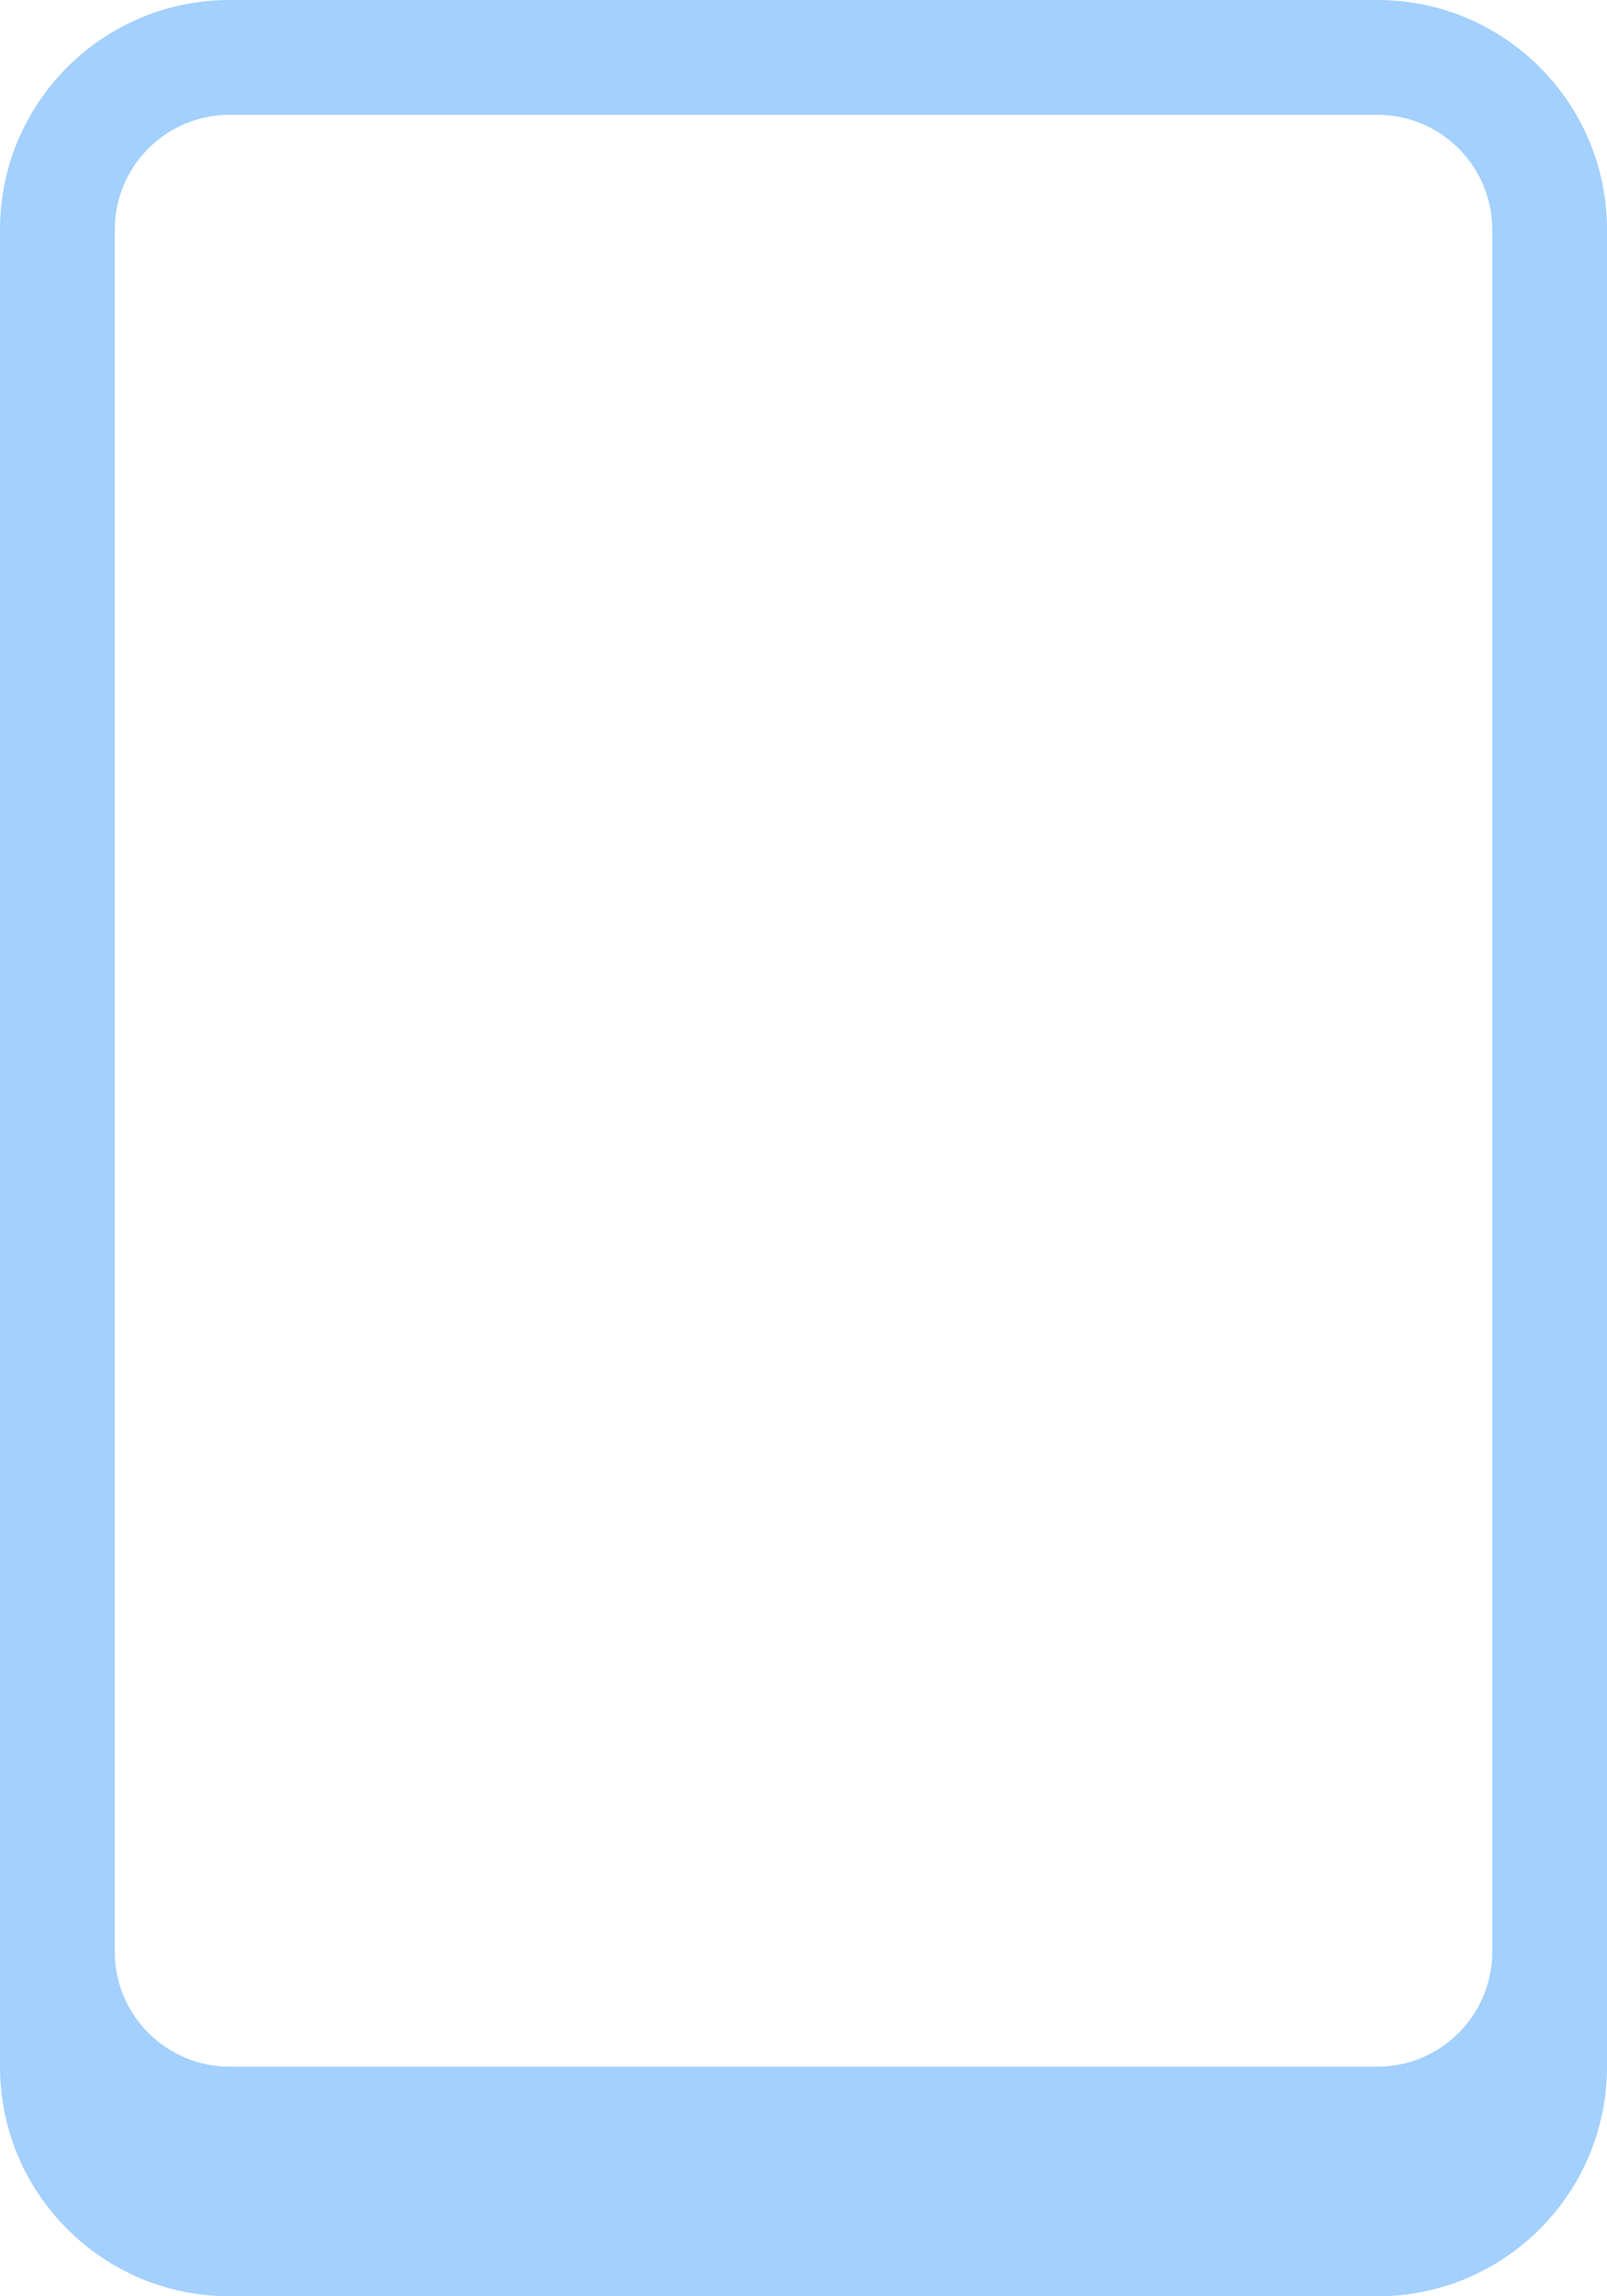 <?xml version="1.0" encoding="UTF-8"?>
<svg width="14px" height="20px" viewBox="0 0 14 20" version="1.1" xmlns="http://www.w3.org/2000/svg" xmlns:xlink="http://www.w3.org/1999/xlink">
    <!-- Generator: Sketch 60.1 (88133) - https://sketch.com -->
    <title>APP icon</title>
    <desc>Created with Sketch.</desc>
    <g id="Design" stroke="none" stroke-width="1" fill="none" fill-rule="evenodd">
        <g id="03-页面布局-首页推荐（空）" transform="translate(-143, -20)" fill="#A3D0FD">
            <path d="M155,20 C156.105,20 157,20.895 157,22 L157,38 C157,39.105 156.105,40 155,40 L145,40 C143.895,40 143,39.105 143,38 L143,22 C143,20.895 143.895,20 145,20 L155,20 Z M155,21 L145,21 C144.448,21 144,21.448 144,22 L144,22 L144,37 C144,37.552 144.448,38 145,38 L145,38 L155,38 C155.552,38 156,37.552 156,37 L156,37 L156,22 C156,21.448 155.552,21 155,21 L155,21 Z" id="APP-icon"></path>
        </g>
    </g>
</svg>